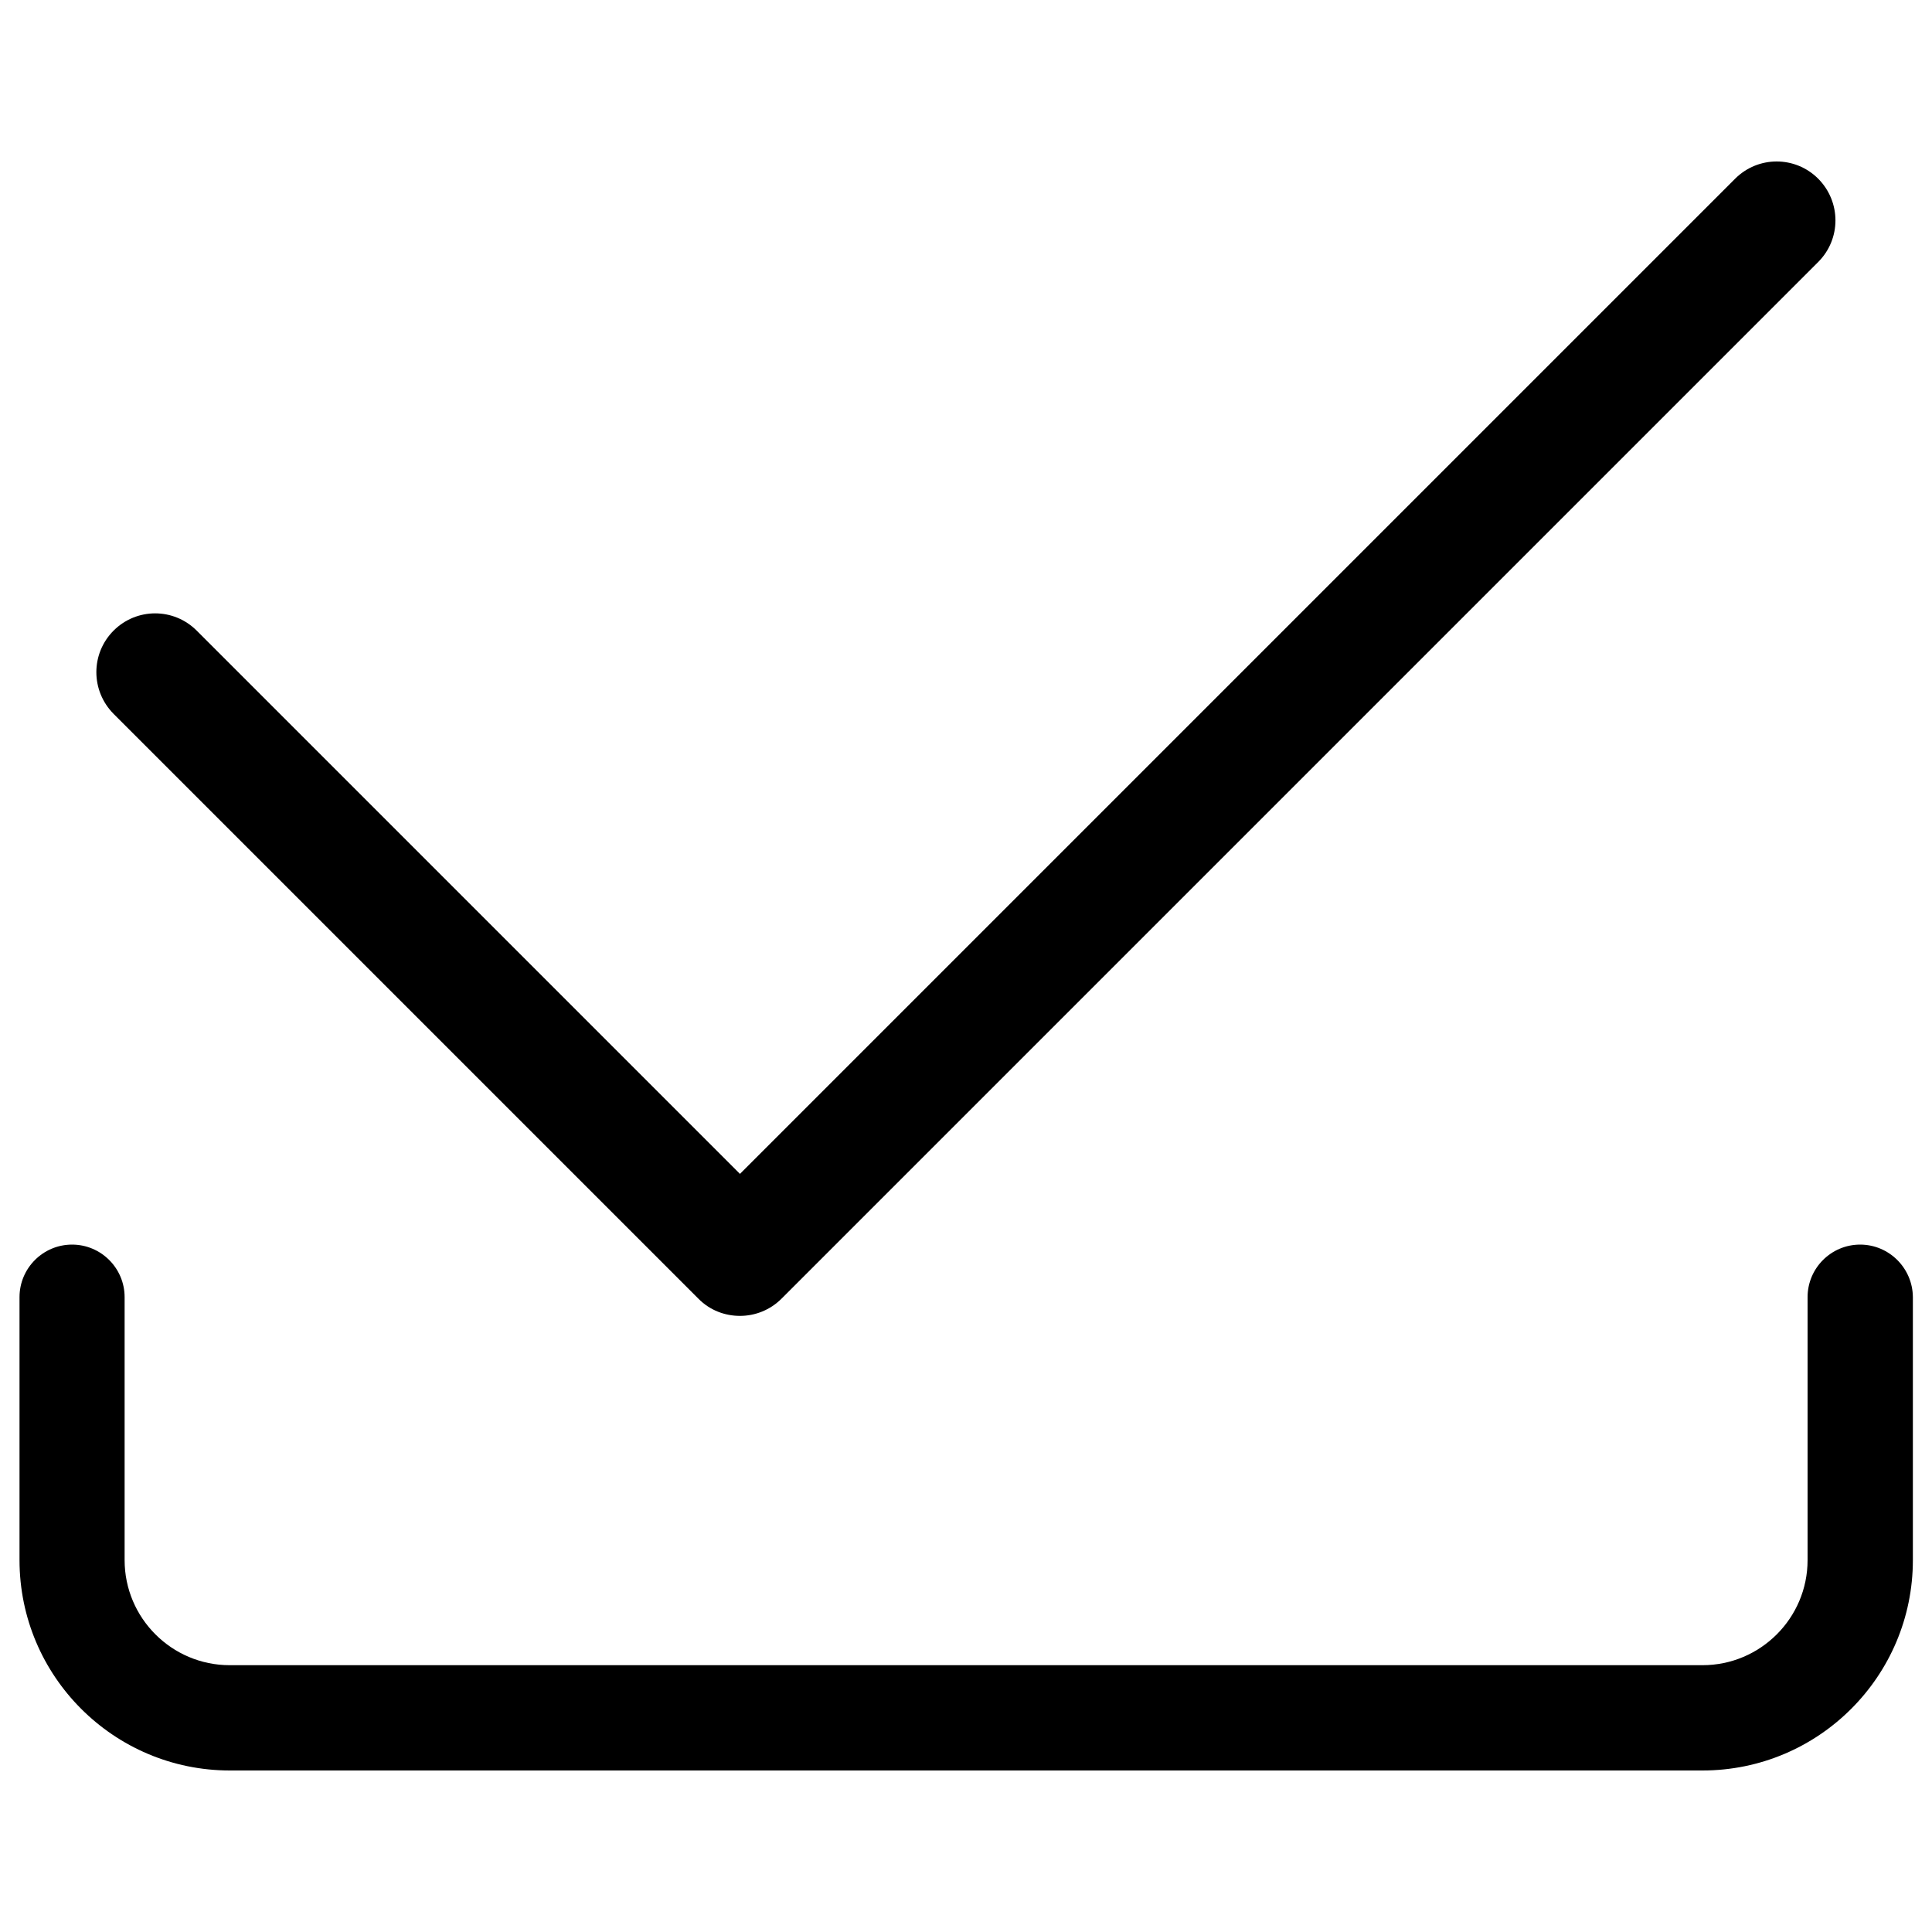 <?xml version="1.0" encoding="utf-8"?>
<!-- Svg Vector Icons : http://www.onlinewebfonts.com/icon -->
<!DOCTYPE svg PUBLIC "-//W3C//DTD SVG 1.1//EN" "http://www.w3.org/Graphics/SVG/1.1/DTD/svg11.dtd">
<svg version="1.1" xmlns="http://www.w3.org/2000/svg" xmlns:xlink="http://www.w3.org/1999/xlink" x="0px" y="0px"
  viewBox="0 0 1000 1000" enable-background="new 0 0 1000 1000" xml:space="preserve">
  <g>
    <path
      d="M962.8,644.2c-15,0-27.2,12.2-27.2,27.2v136.1c0,30-24.4,54.4-54.4,54.4H118.9c-30,0-54.4-24.4-54.4-54.4V671.4c0-15-12.2-27.2-27.2-27.2c-15,0-27.2,12.2-27.2,27.2v136.1c0,60.1,48.8,108.9,108.9,108.9h762.2c60.1,0,108.9-48.8,108.9-108.9V671.4C990,656.4,977.8,644.2,962.8,644.2z" />
    <path
      d="M361.5,672.2c5.9,6,13.7,8.9,21.5,8.9c7.8,0,15.6-3,21.5-8.9l536.6-536.6c11.9-11.9,11.9-31.1,0-43.1c-11.9-11.9-31.1-11.9-43,0L383,607.6L101.8,326.4c-11.9-11.9-31.1-11.9-43,0c-11.9,11.9-11.9,31.1,0,43.1L361.5,672.2z" />
  </g>
</svg>